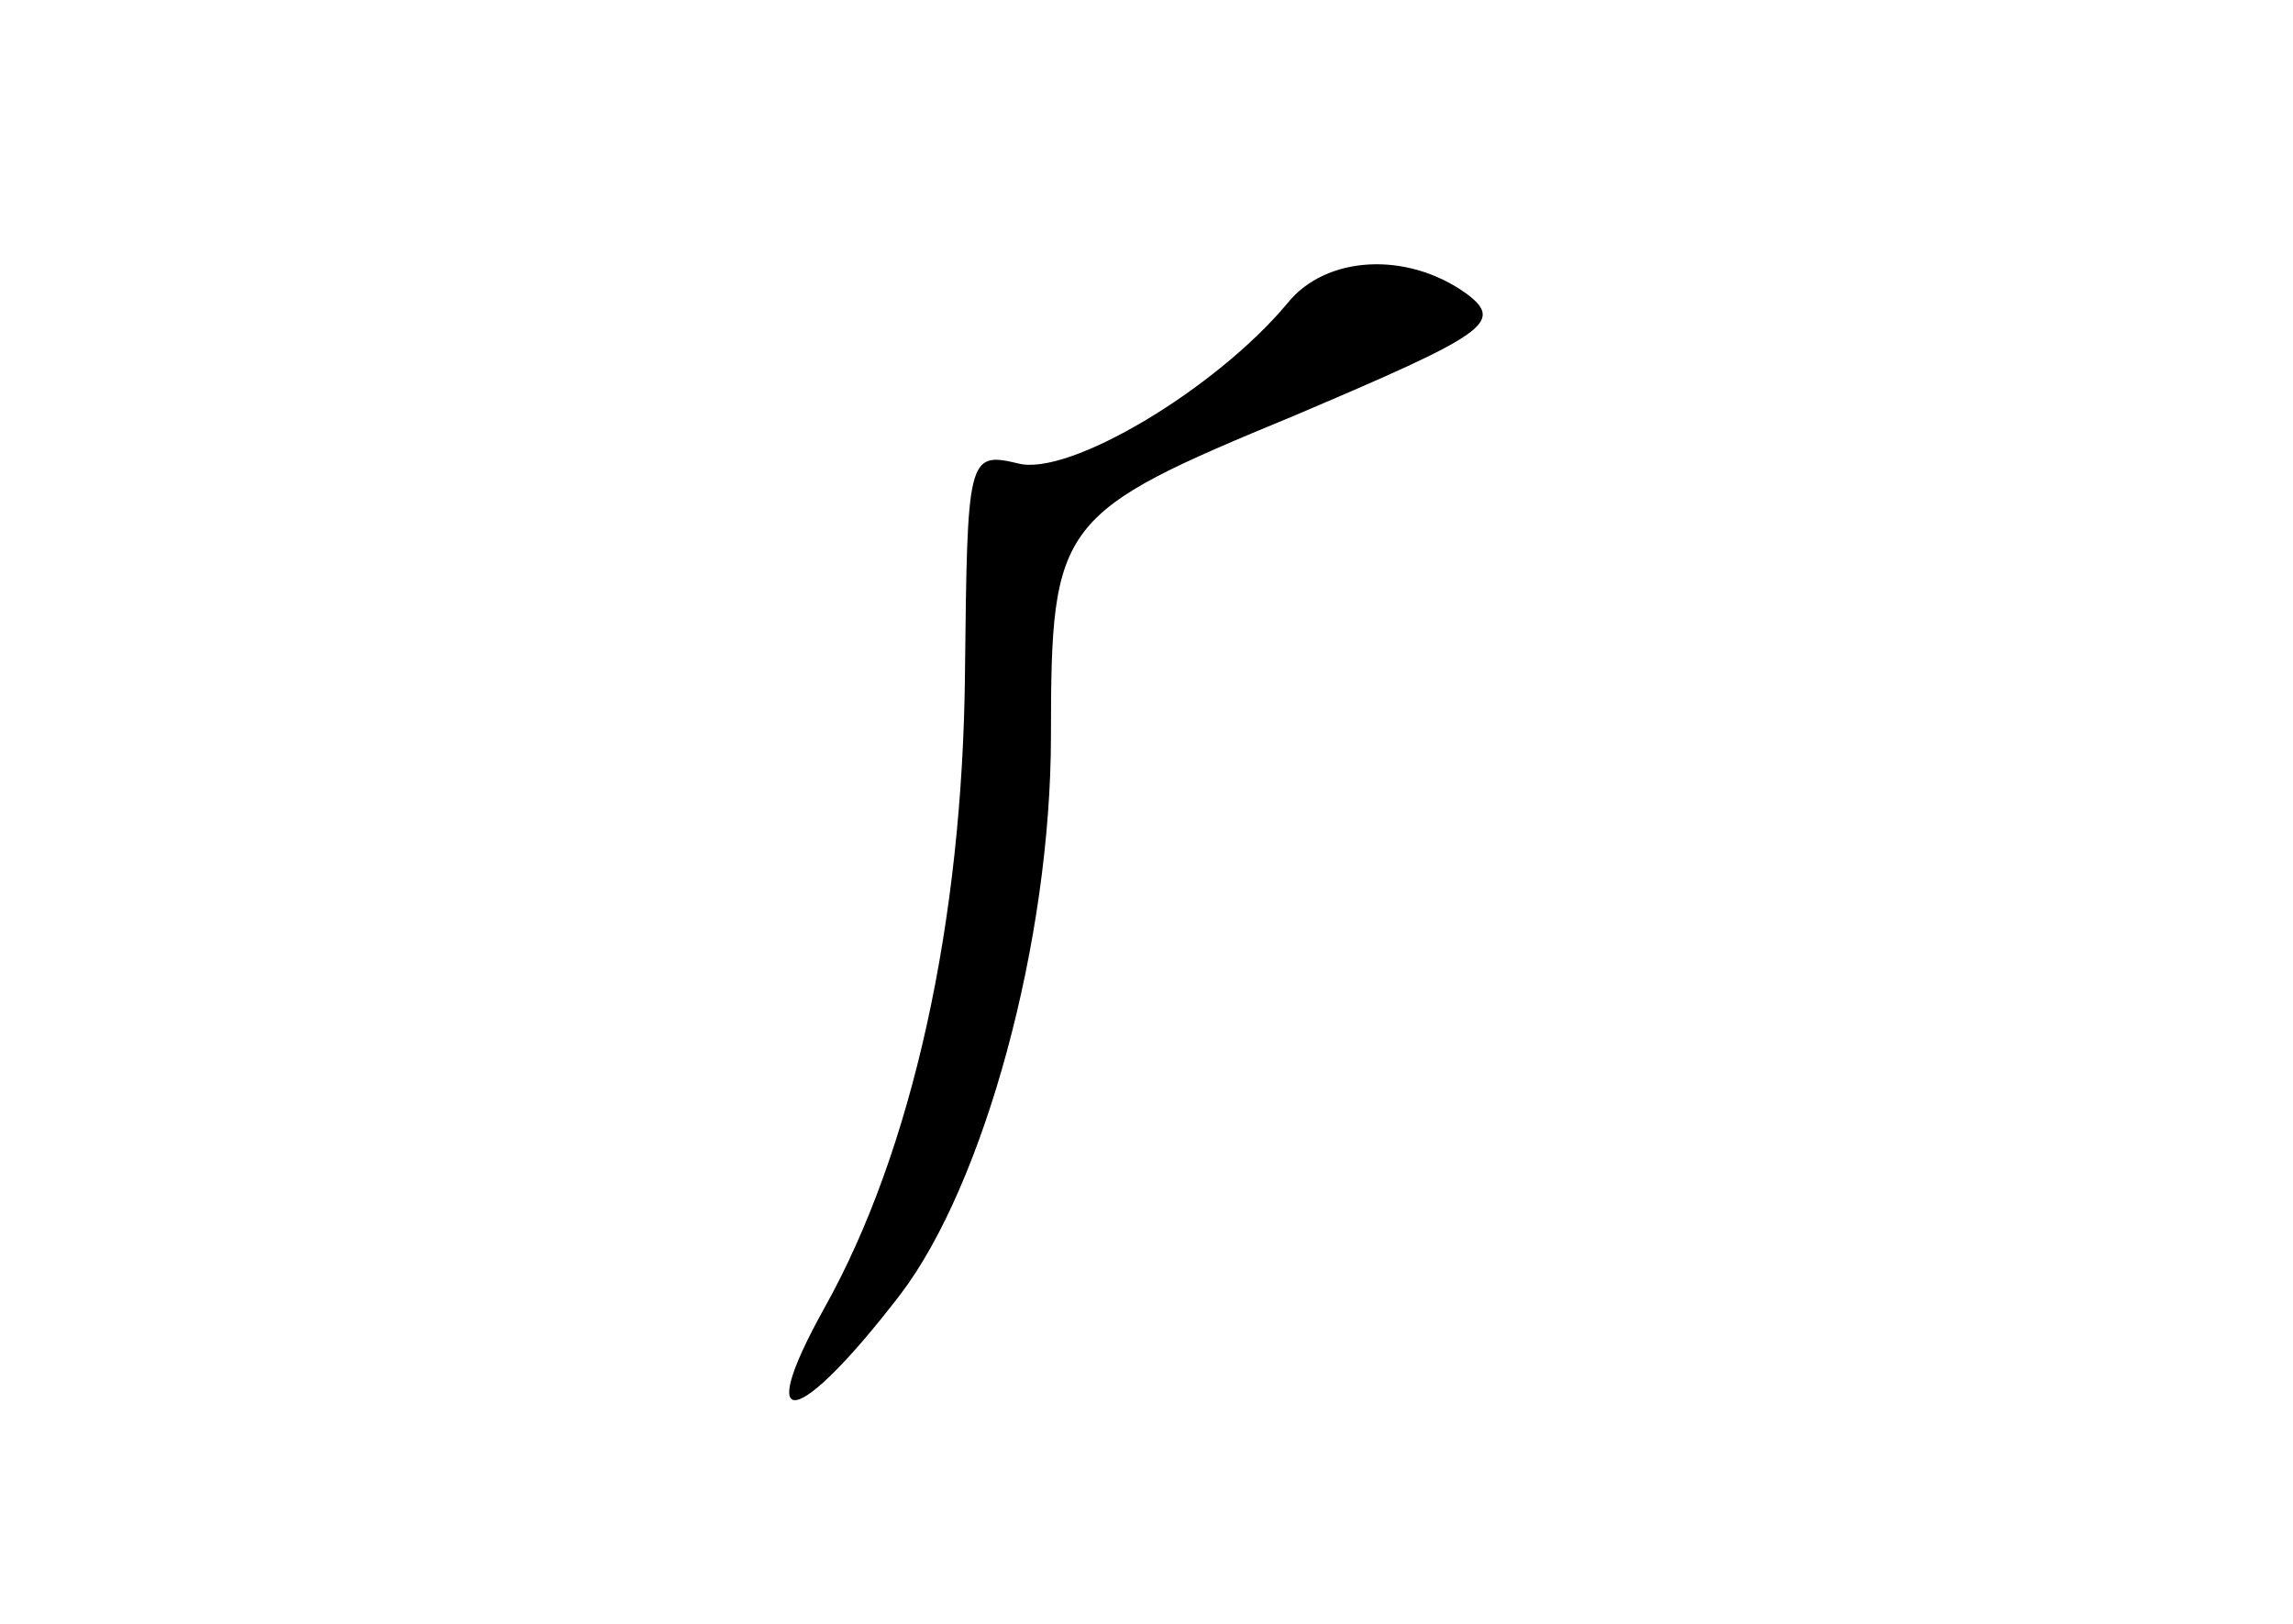 <?xml version="1.0" standalone="no"?>
<!DOCTYPE svg PUBLIC "-//W3C//DTD SVG 20010904//EN"
 "http://www.w3.org/TR/2001/REC-SVG-20010904/DTD/svg10.dtd">
<svg version="1.0" xmlns="http://www.w3.org/2000/svg"
 width="96pt" height="68pt" viewBox="0 0 96 68"
 preserveAspectRatio="xMidYMid meet">
<g transform="translate(0,68) scale(0.1,-0.1)"
fill="#000000" stroke="none">
<path d="M539 553 c-30 -36 -92 -73 -113 -67 -21 5 -21 2 -22 -88 -1 -104 -22
-200 -59 -266 -30 -54 -11 -50 32 6 35 46 63 148 63 234 0 90 3 93 102 134 80
34 88 39 72 51 -25 18 -59 16 -75 -4z"/>
</g>
</svg>
